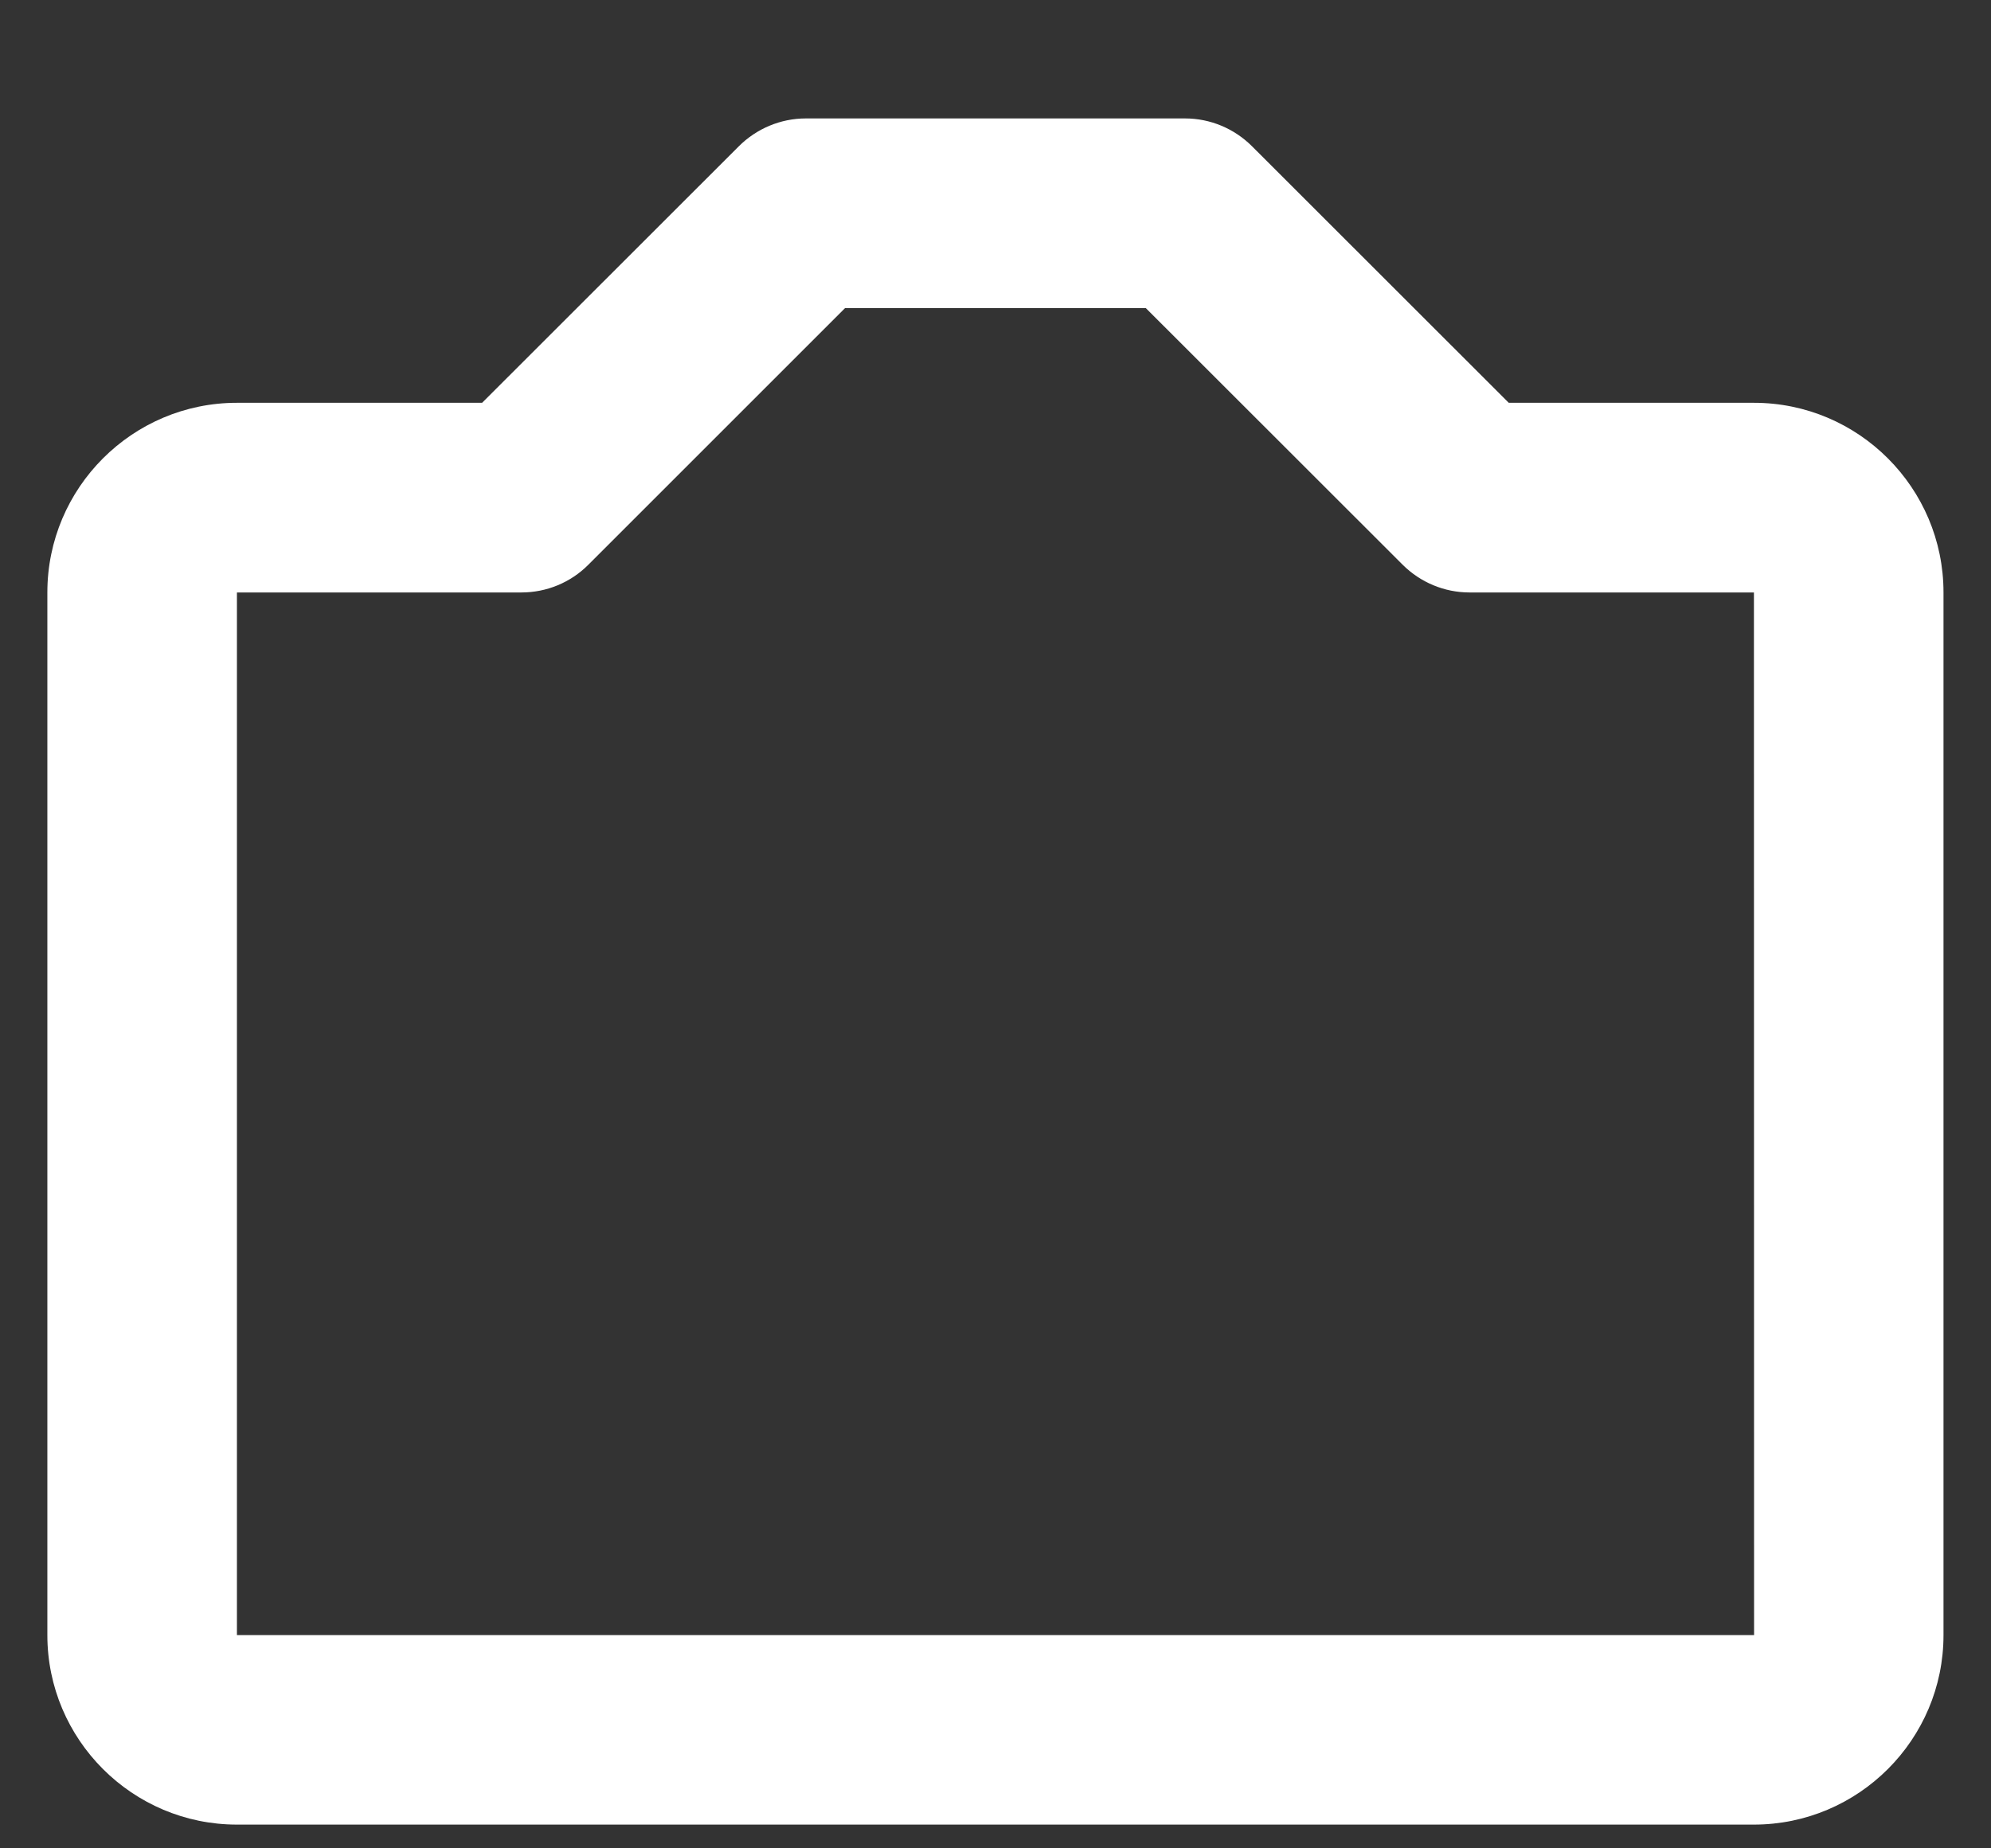 <svg width="14" height="13" viewBox="0 0 14 13" fill="none" xmlns="http://www.w3.org/2000/svg">
<rect x="0" y="0" width="14" height="13" fill="#333333" stroke="none"/>
<path d="M12.333 2.833H10.609L8.804 1.029C8.679 0.904 8.51 0.833 8.333 0.833H5.666C5.49 0.833 5.32 0.904 5.195 1.029L3.39 2.833H1.666C0.931 2.833 0.333 3.431 0.333 4.167V11.5C0.333 12.235 0.931 12.833 1.666 12.833H12.333C13.068 12.833 13.666 12.235 13.666 11.5V4.167C13.666 3.431 13.068 2.833 12.333 2.833ZM1.666 11.5V4.167H3.666C3.844 4.167 4.013 4.097 4.138 3.971L5.942 2.167H8.057L9.862 3.971C9.987 4.096 10.156 4.167 10.333 4.167H12.333L12.334 11.5H1.666Z" fill="white"/>
</svg>
